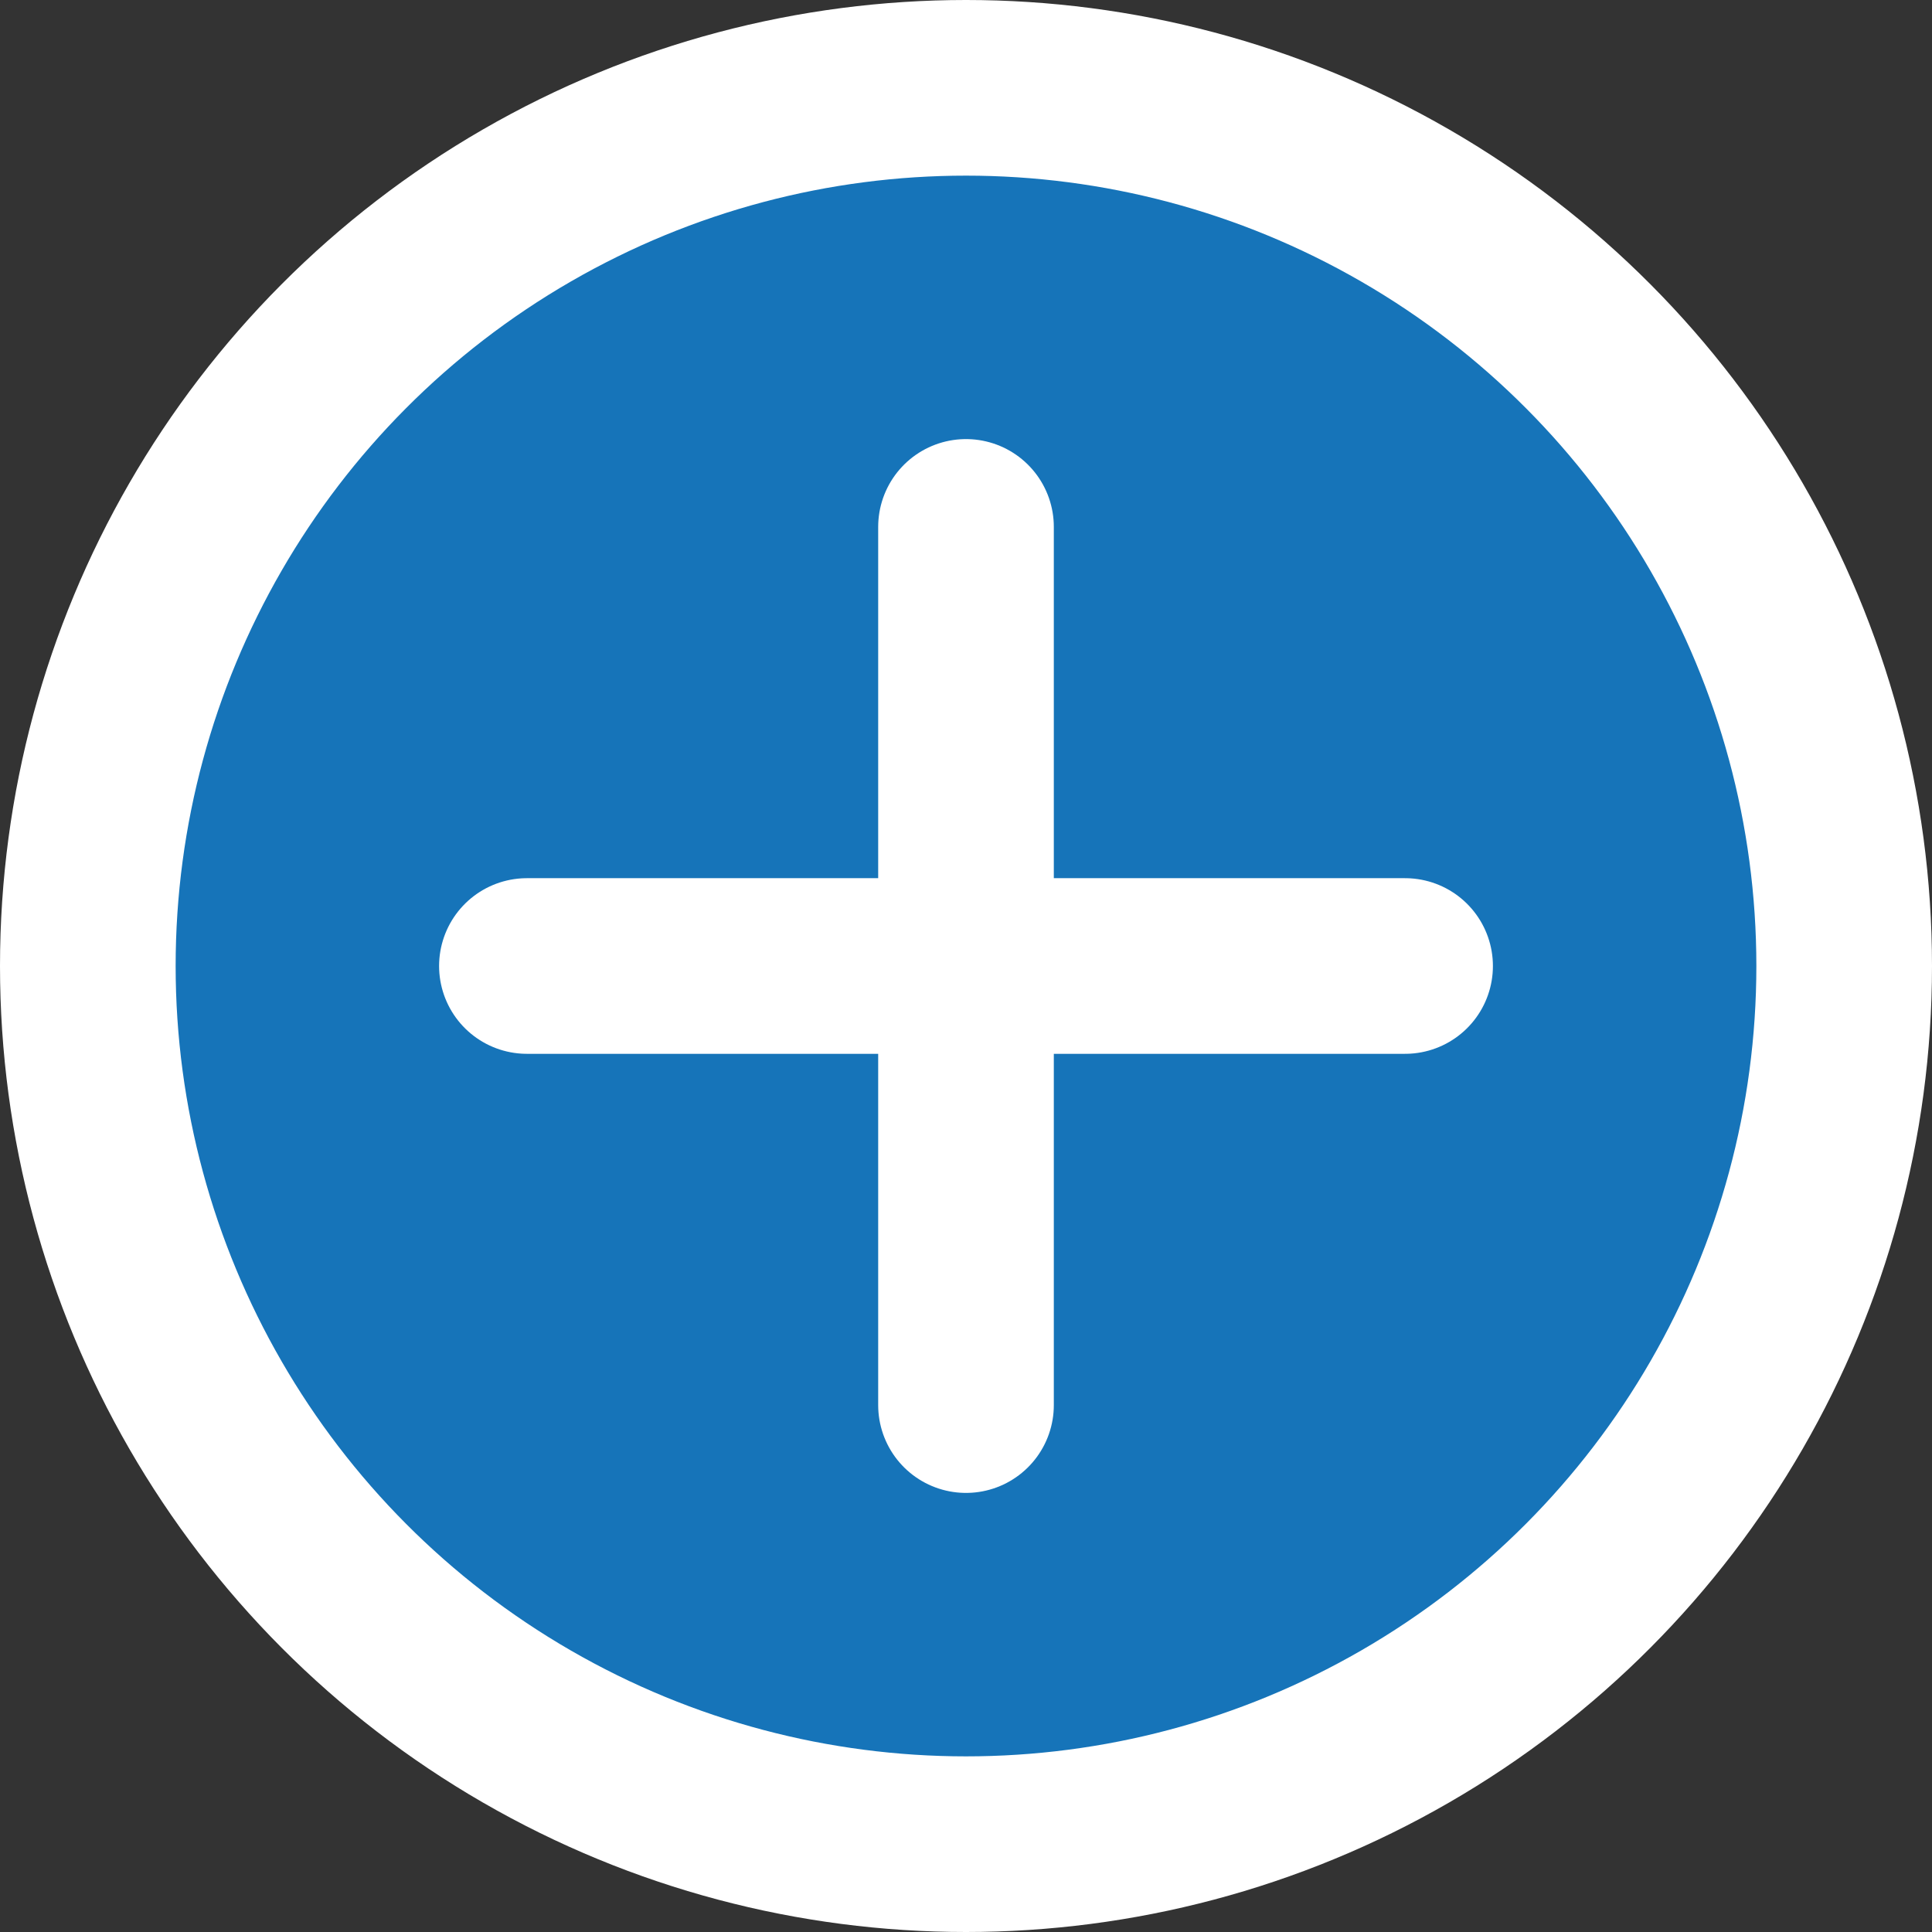 <svg xmlns="http://www.w3.org/2000/svg" width="22" height="22" viewBox="0 0 22 22">
  <rect x="0" y="0" width="22" height="22" fill="#333333" stroke="none"/>
  <g fill="#1674b9" fill-rule="evenodd" stroke="#ffffff" stroke-linecap="round" stroke-linejoin="round" stroke-width="2" transform="translate(1 1)">
    <circle cx="10" cy="10" r="10"/>
    <line x1="10" x2="10" y1="5" y2="15"/>
    <line x1="5" x2="15" y1="10" y2="10"/>
  </g>
</svg>
